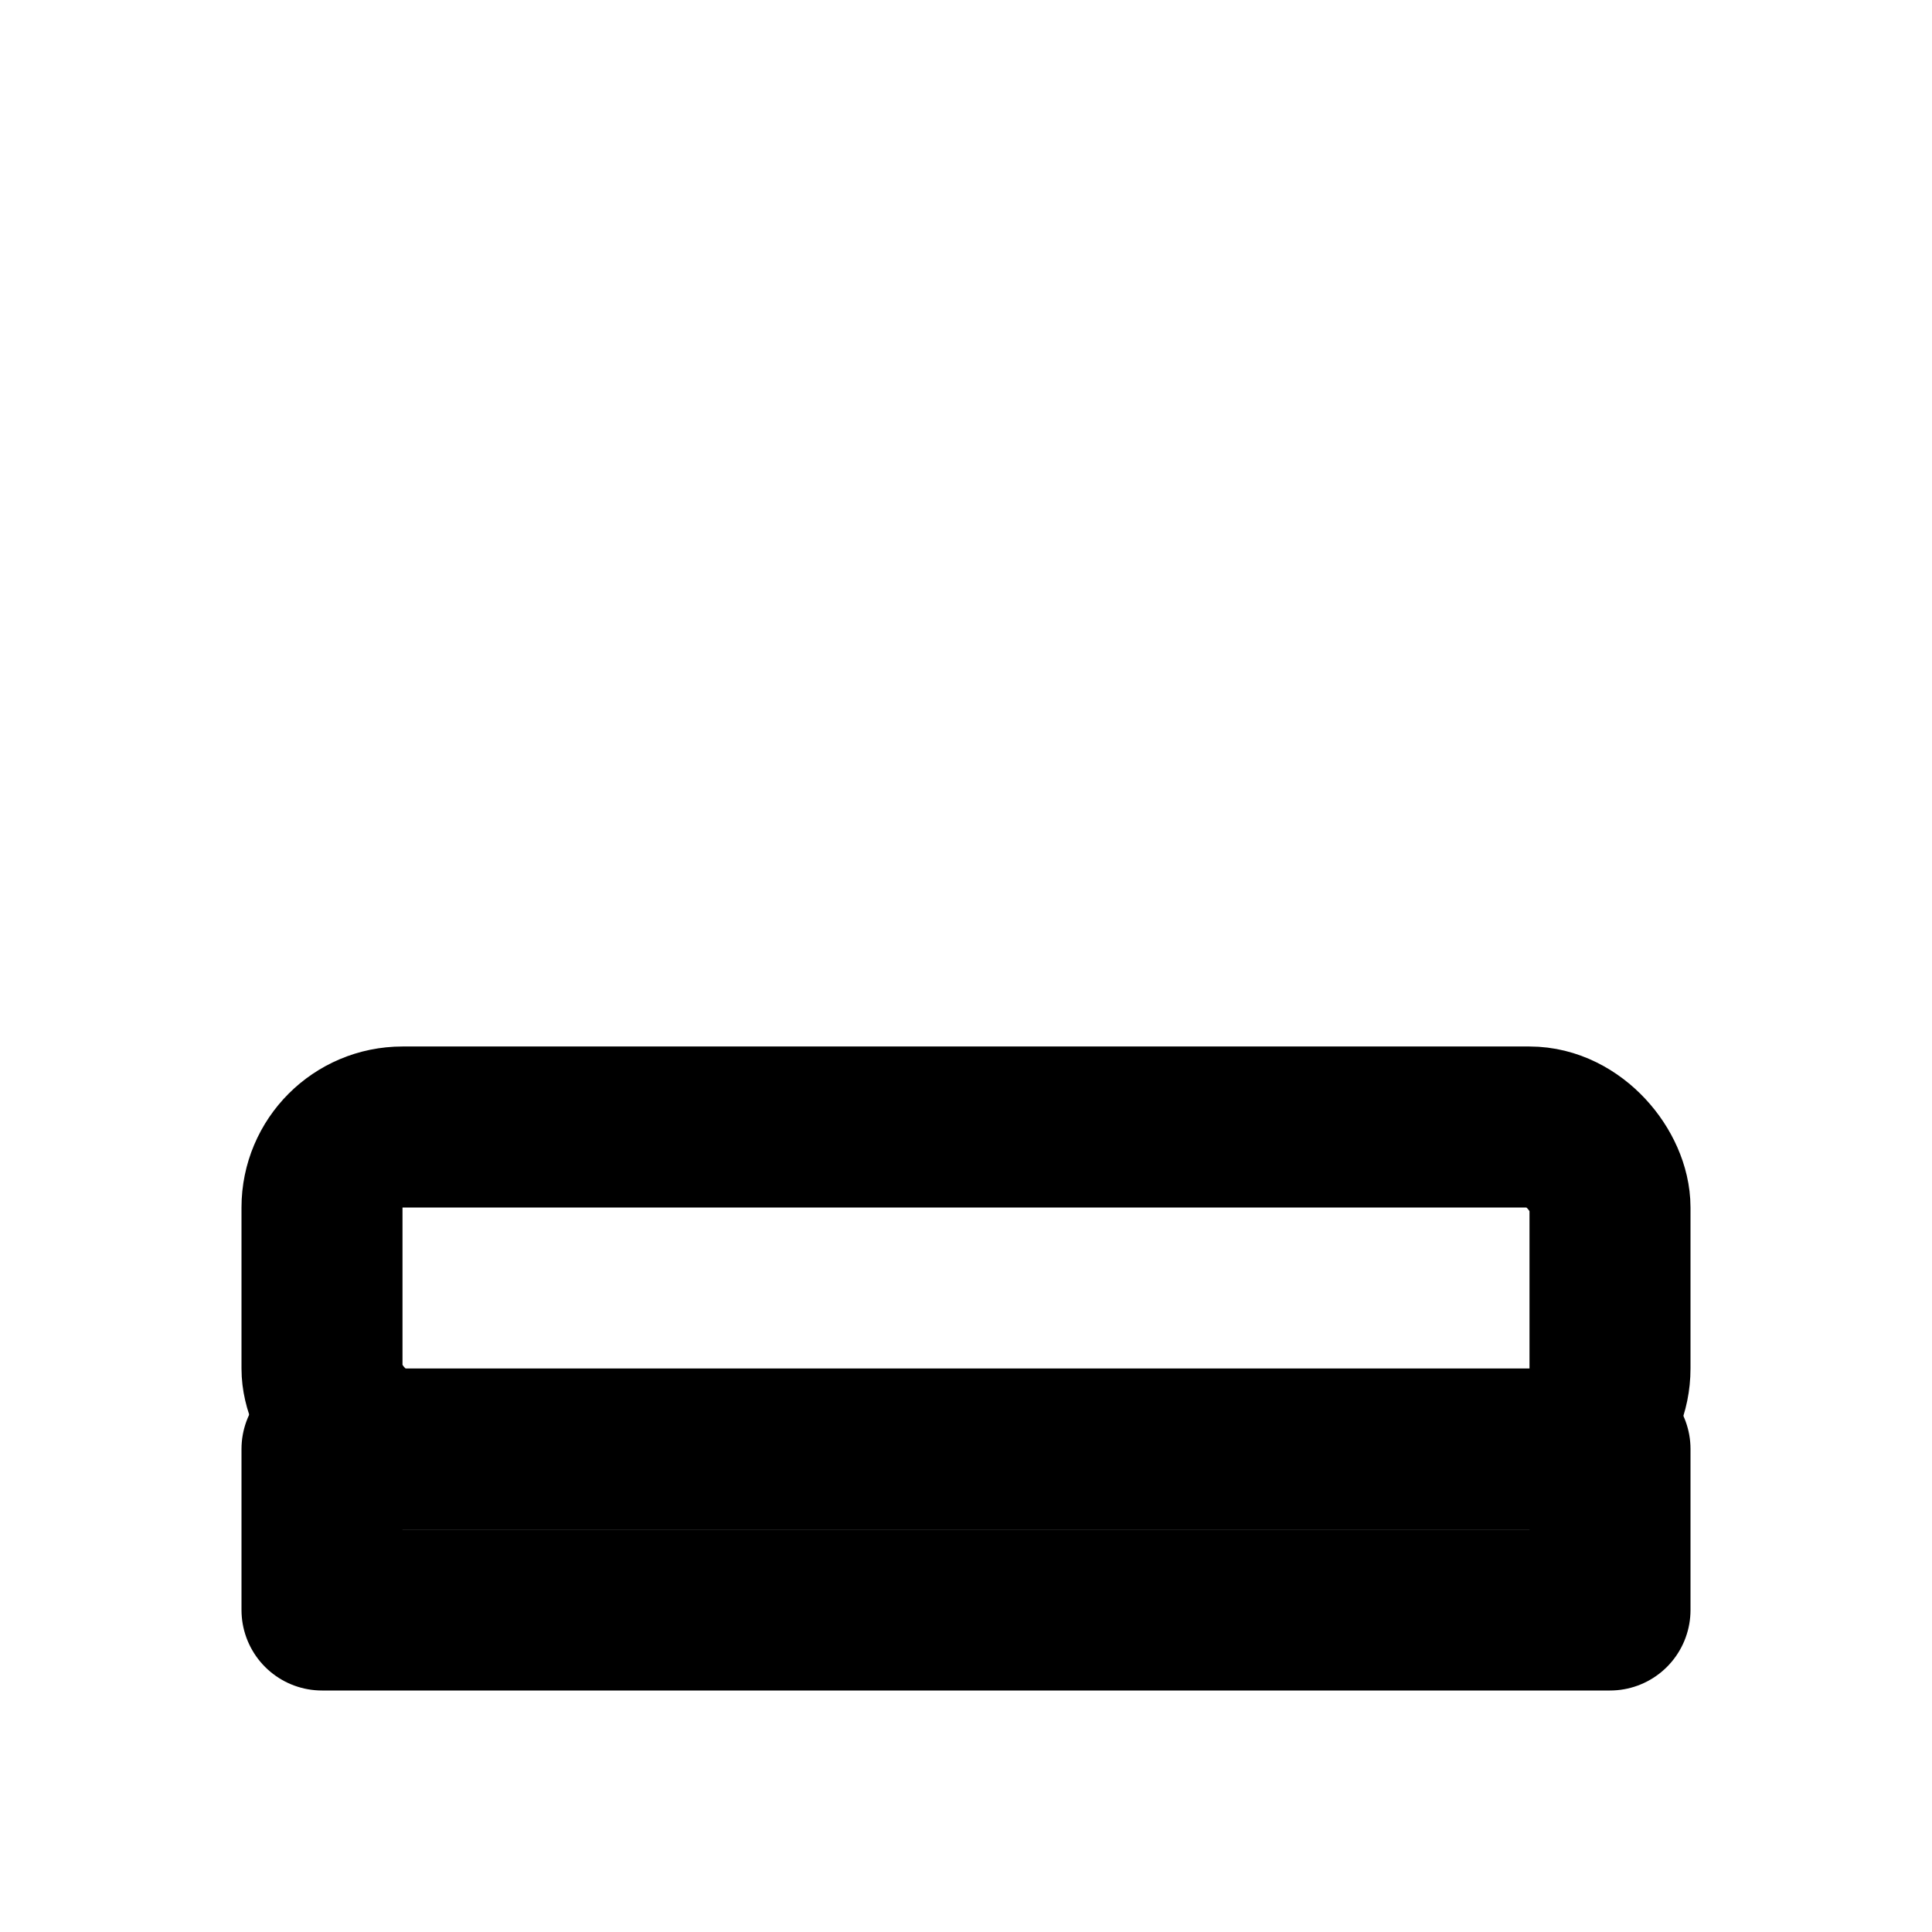 <svg xmlns="http://www.w3.org/2000/svg" viewBox="0 0 24 24" fill="none" stroke="currentColor" stroke-width="2" stroke-linecap="round" stroke-linejoin="round">
  <rect x="4" y="14" width="16" height="4" rx="1" />
  <path d="M4 18v2h16v-2" />
</svg>

